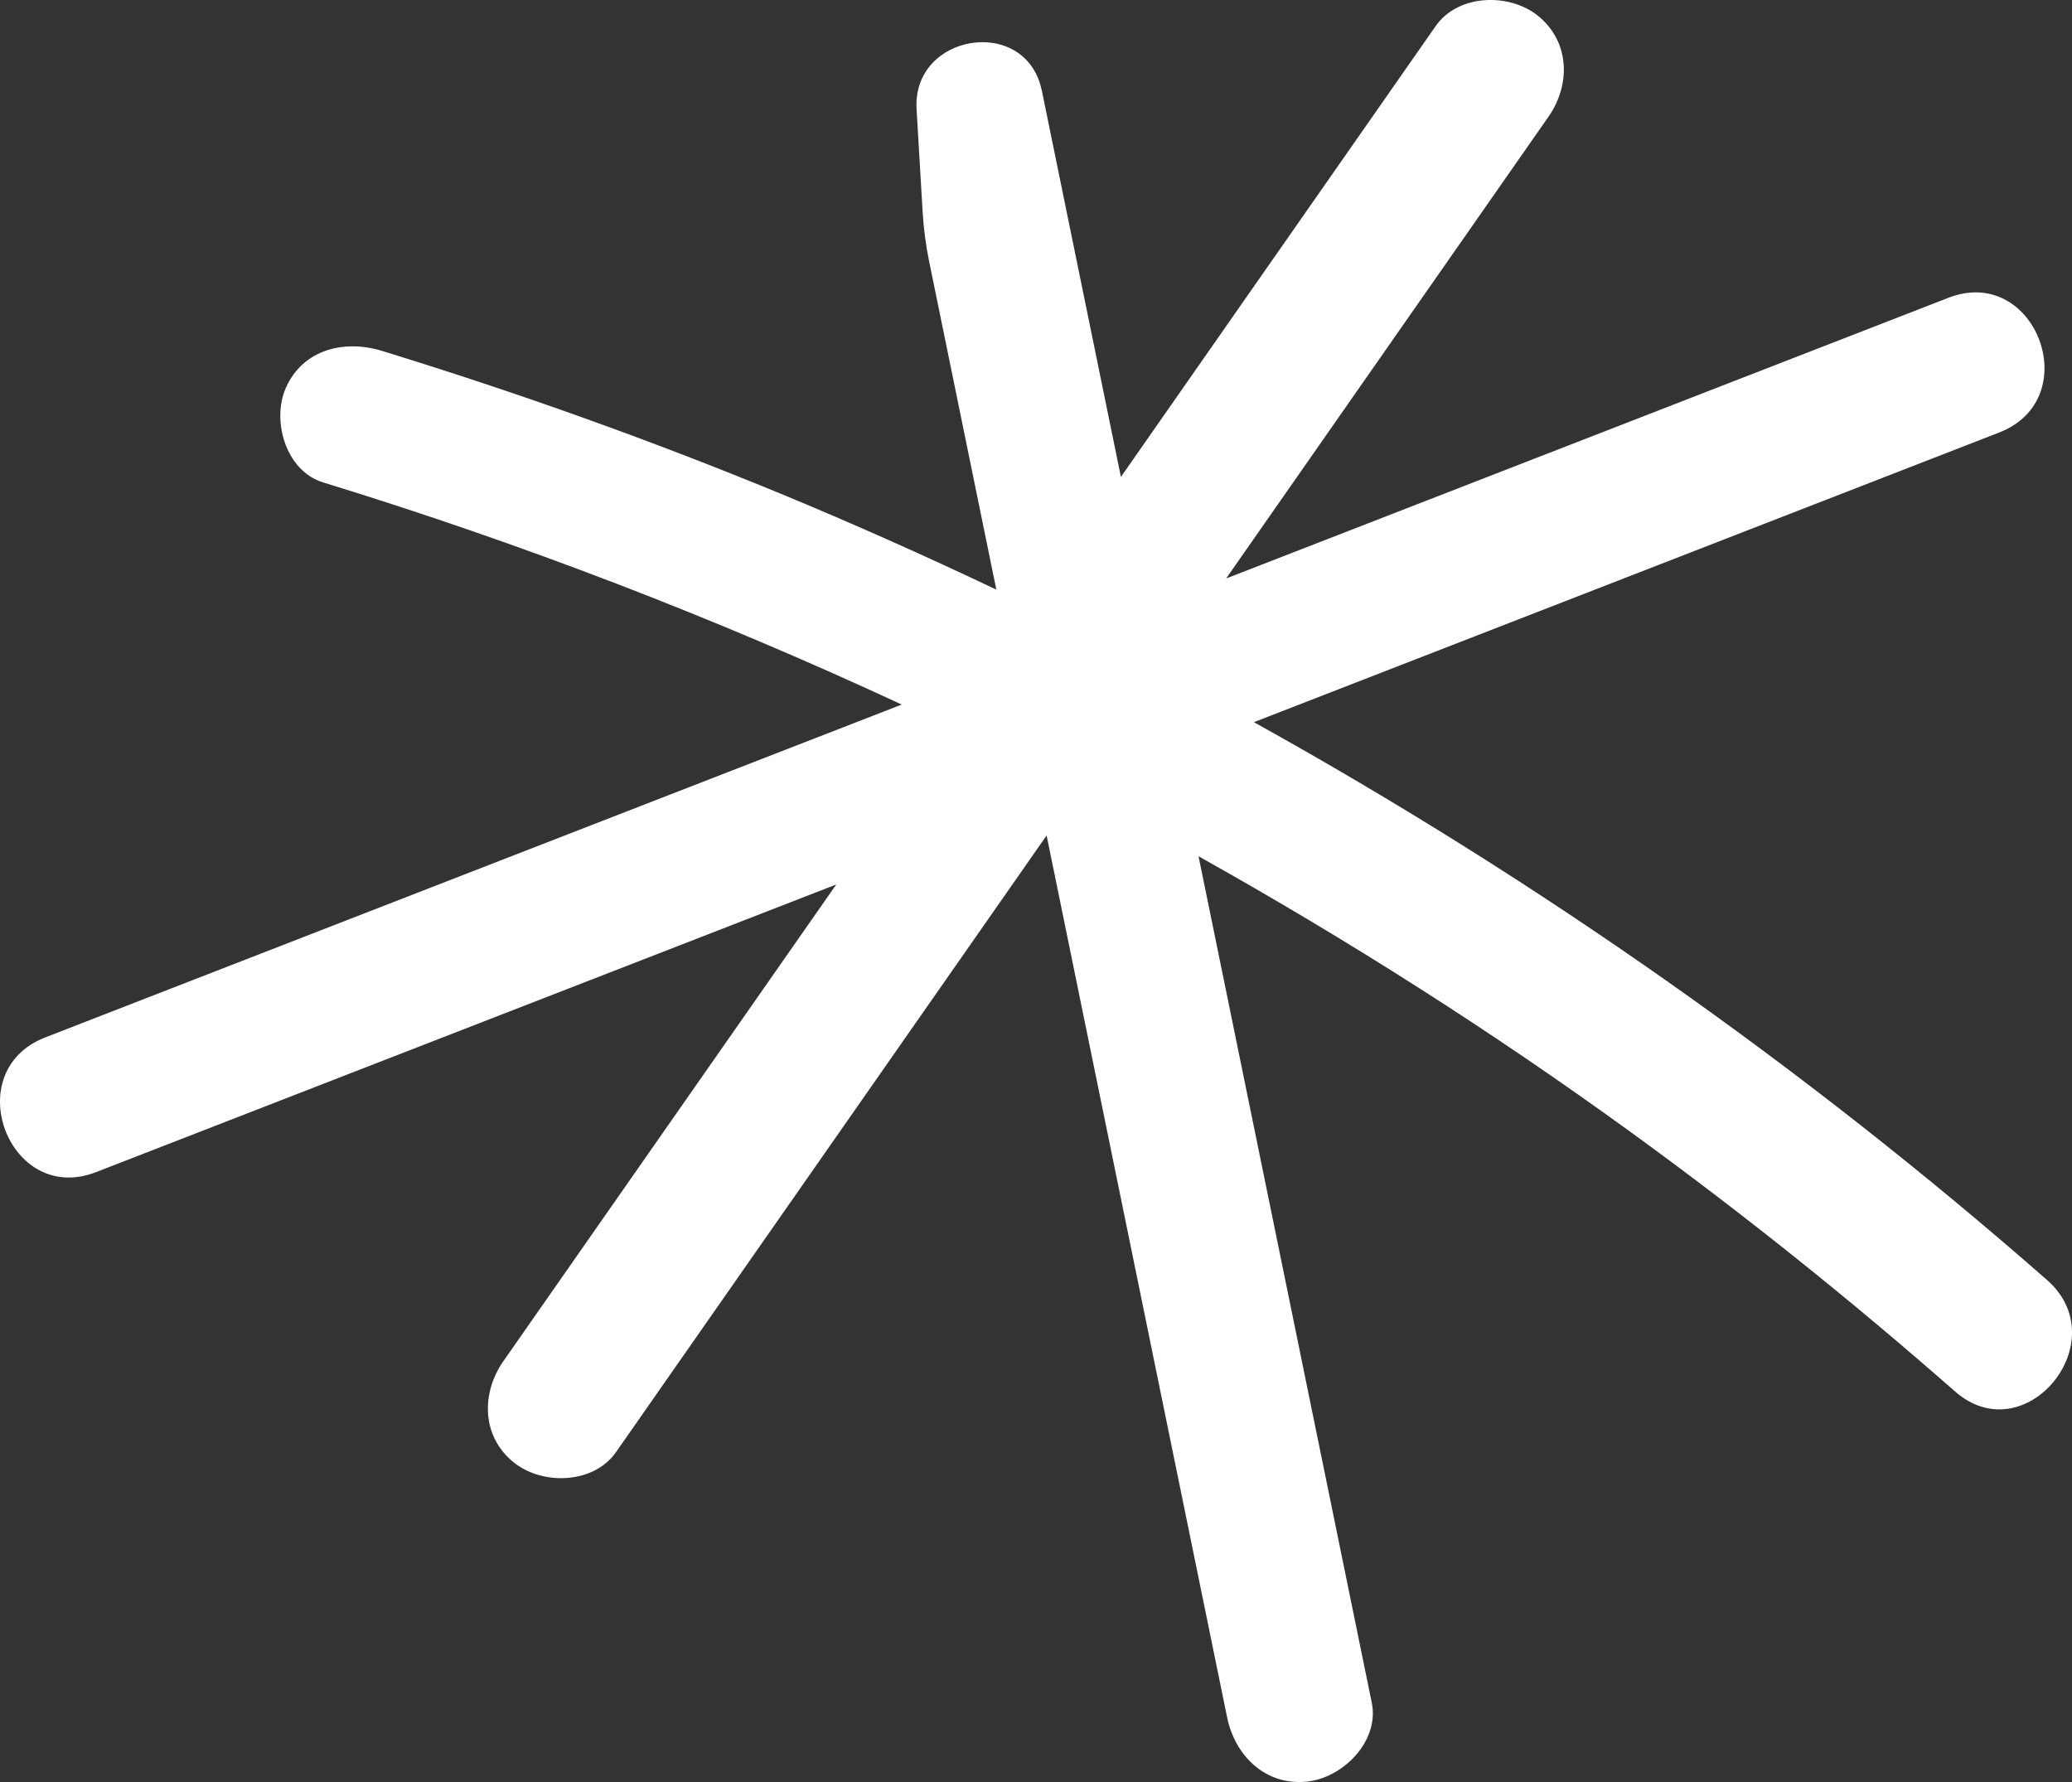 <svg width="50" height="43" viewBox="0 0 50 43" fill="none" xmlns="http://www.w3.org/2000/svg">
<rect x="0" y="0" width="50" height="43" fill="#333333" stroke="none"/>
<path d="M22.118 2.633C22.01 0.81 24.73 0.368 25.132 2.151C25.136 2.165 25.139 2.18 25.143 2.196C25.778 5.3 26.413 8.404 27.049 11.508C29.581 7.881 32.113 4.255 34.645 0.629C35.187 -0.147 36.423 -0.176 37.113 0.381C37.89 1.008 37.904 2.051 37.364 2.821C34.772 6.534 32.18 10.246 29.588 13.959L47.016 7.186C49.12 6.368 50.349 9.618 48.244 10.436C44.879 11.744 41.513 13.052 38.148 14.36C35.518 15.381 32.887 16.404 30.258 17.426C37.099 21.224 43.532 25.743 49.398 30.887C51.084 32.368 48.87 35.059 47.179 33.577C44.674 31.378 42.071 29.292 39.372 27.332C36.024 24.902 32.531 22.68 28.922 20.662C30.315 27.47 31.71 34.28 33.103 41.089C33.292 42.013 32.407 42.904 31.534 42.991C30.527 43.092 29.8 42.357 29.612 41.44C28.16 34.346 26.708 27.254 25.256 20.16C21.792 25.12 18.328 30.079 14.865 35.04C14.324 35.815 13.086 35.844 12.396 35.287C11.62 34.662 11.608 33.618 12.146 32.847C14.825 29.012 17.502 25.178 20.18 21.343L2.32 28.283C0.216 29.102 -1.013 25.851 1.092 25.033C4.457 23.725 7.822 22.417 11.188 21.109C14.712 19.739 18.235 18.371 21.76 17.001C17.239 14.901 12.573 13.107 7.798 11.641C6.888 11.363 6.55 10.136 6.9 9.354C7.314 8.428 8.309 8.189 9.214 8.466C12.463 9.464 15.667 10.607 18.809 11.901C20.574 12.63 22.318 13.408 24.043 14.228C23.502 11.587 22.962 8.946 22.421 6.307C22.341 5.916 22.289 5.52 22.265 5.122L22.118 2.633Z" fill="white"/>
</svg>

